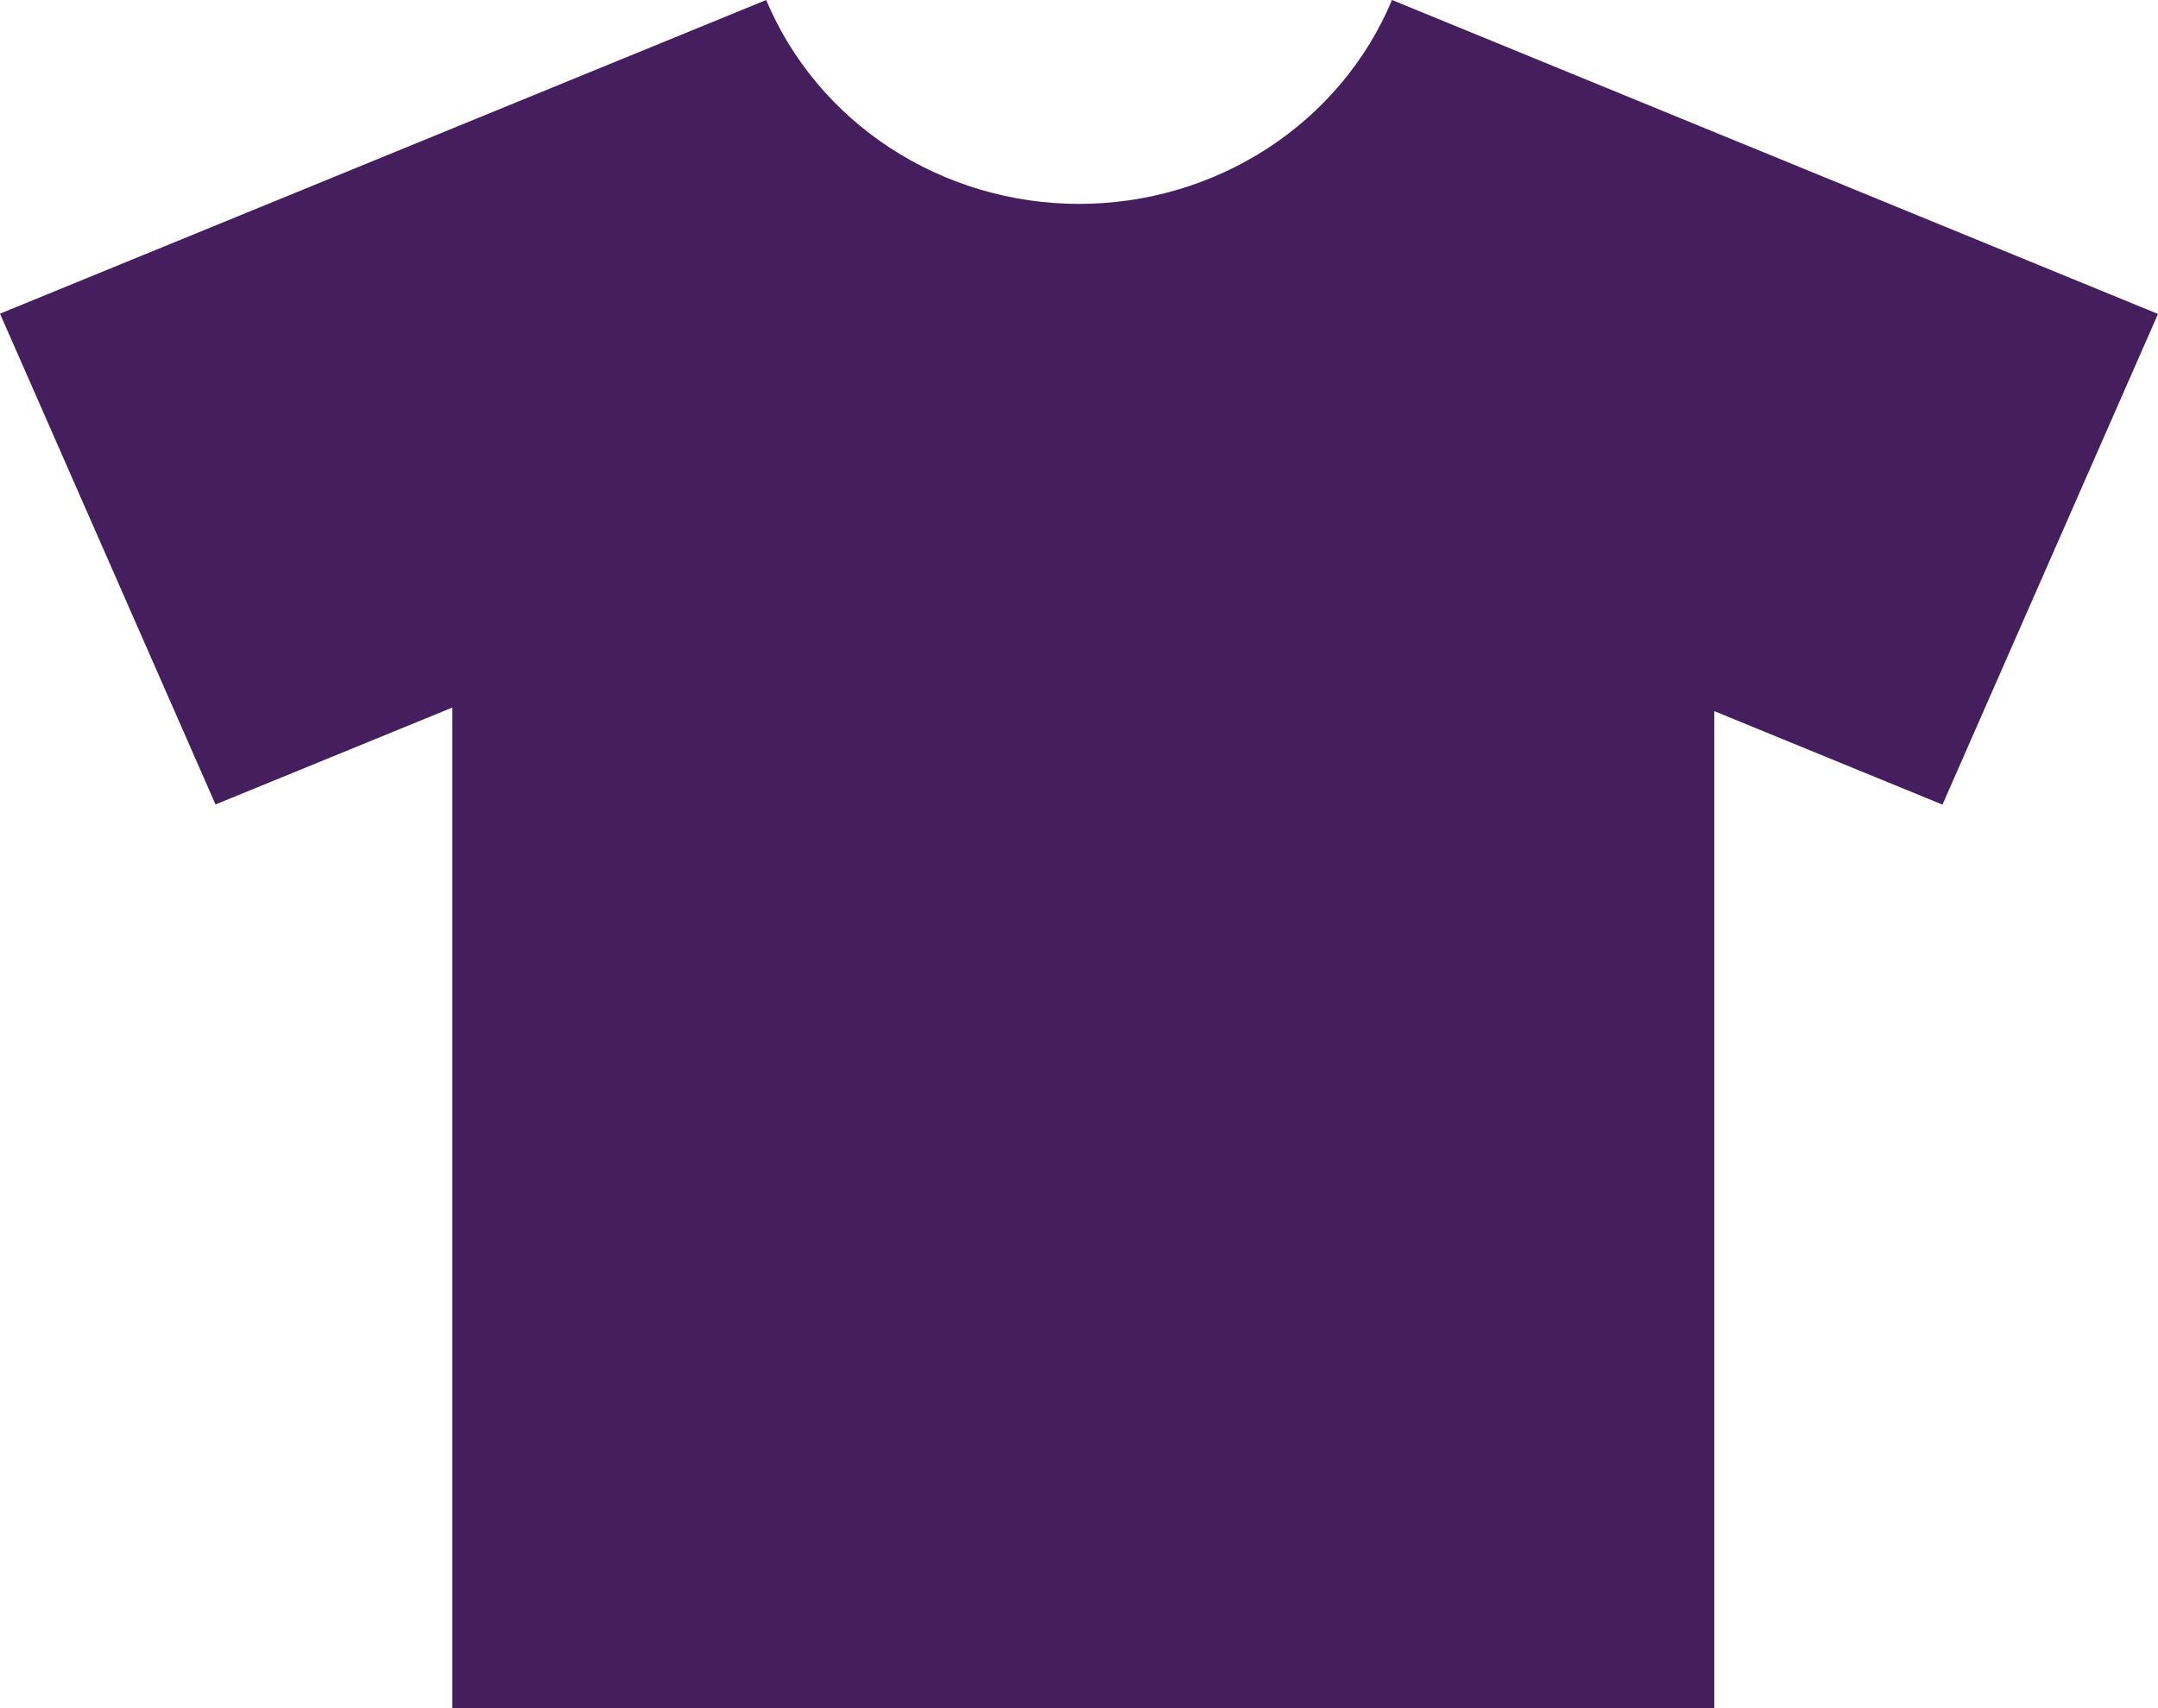 <svg width="24" height="19" viewBox="0 0 24 19" fill="none" xmlns="http://www.w3.org/2000/svg">
<path d="M15.481 0C15.201 0.67 14.72 1.244 14.1 1.648C13.48 2.052 12.749 2.268 12.001 2.268C11.253 2.268 10.523 2.052 9.903 1.648C9.283 1.244 8.802 0.67 8.521 0L0 3.489L2.397 8.948L5.031 7.87V19H19.065V7.91L21.603 8.95L24 3.492L15.481 0Z" fill="#451E5D"/>
</svg>
